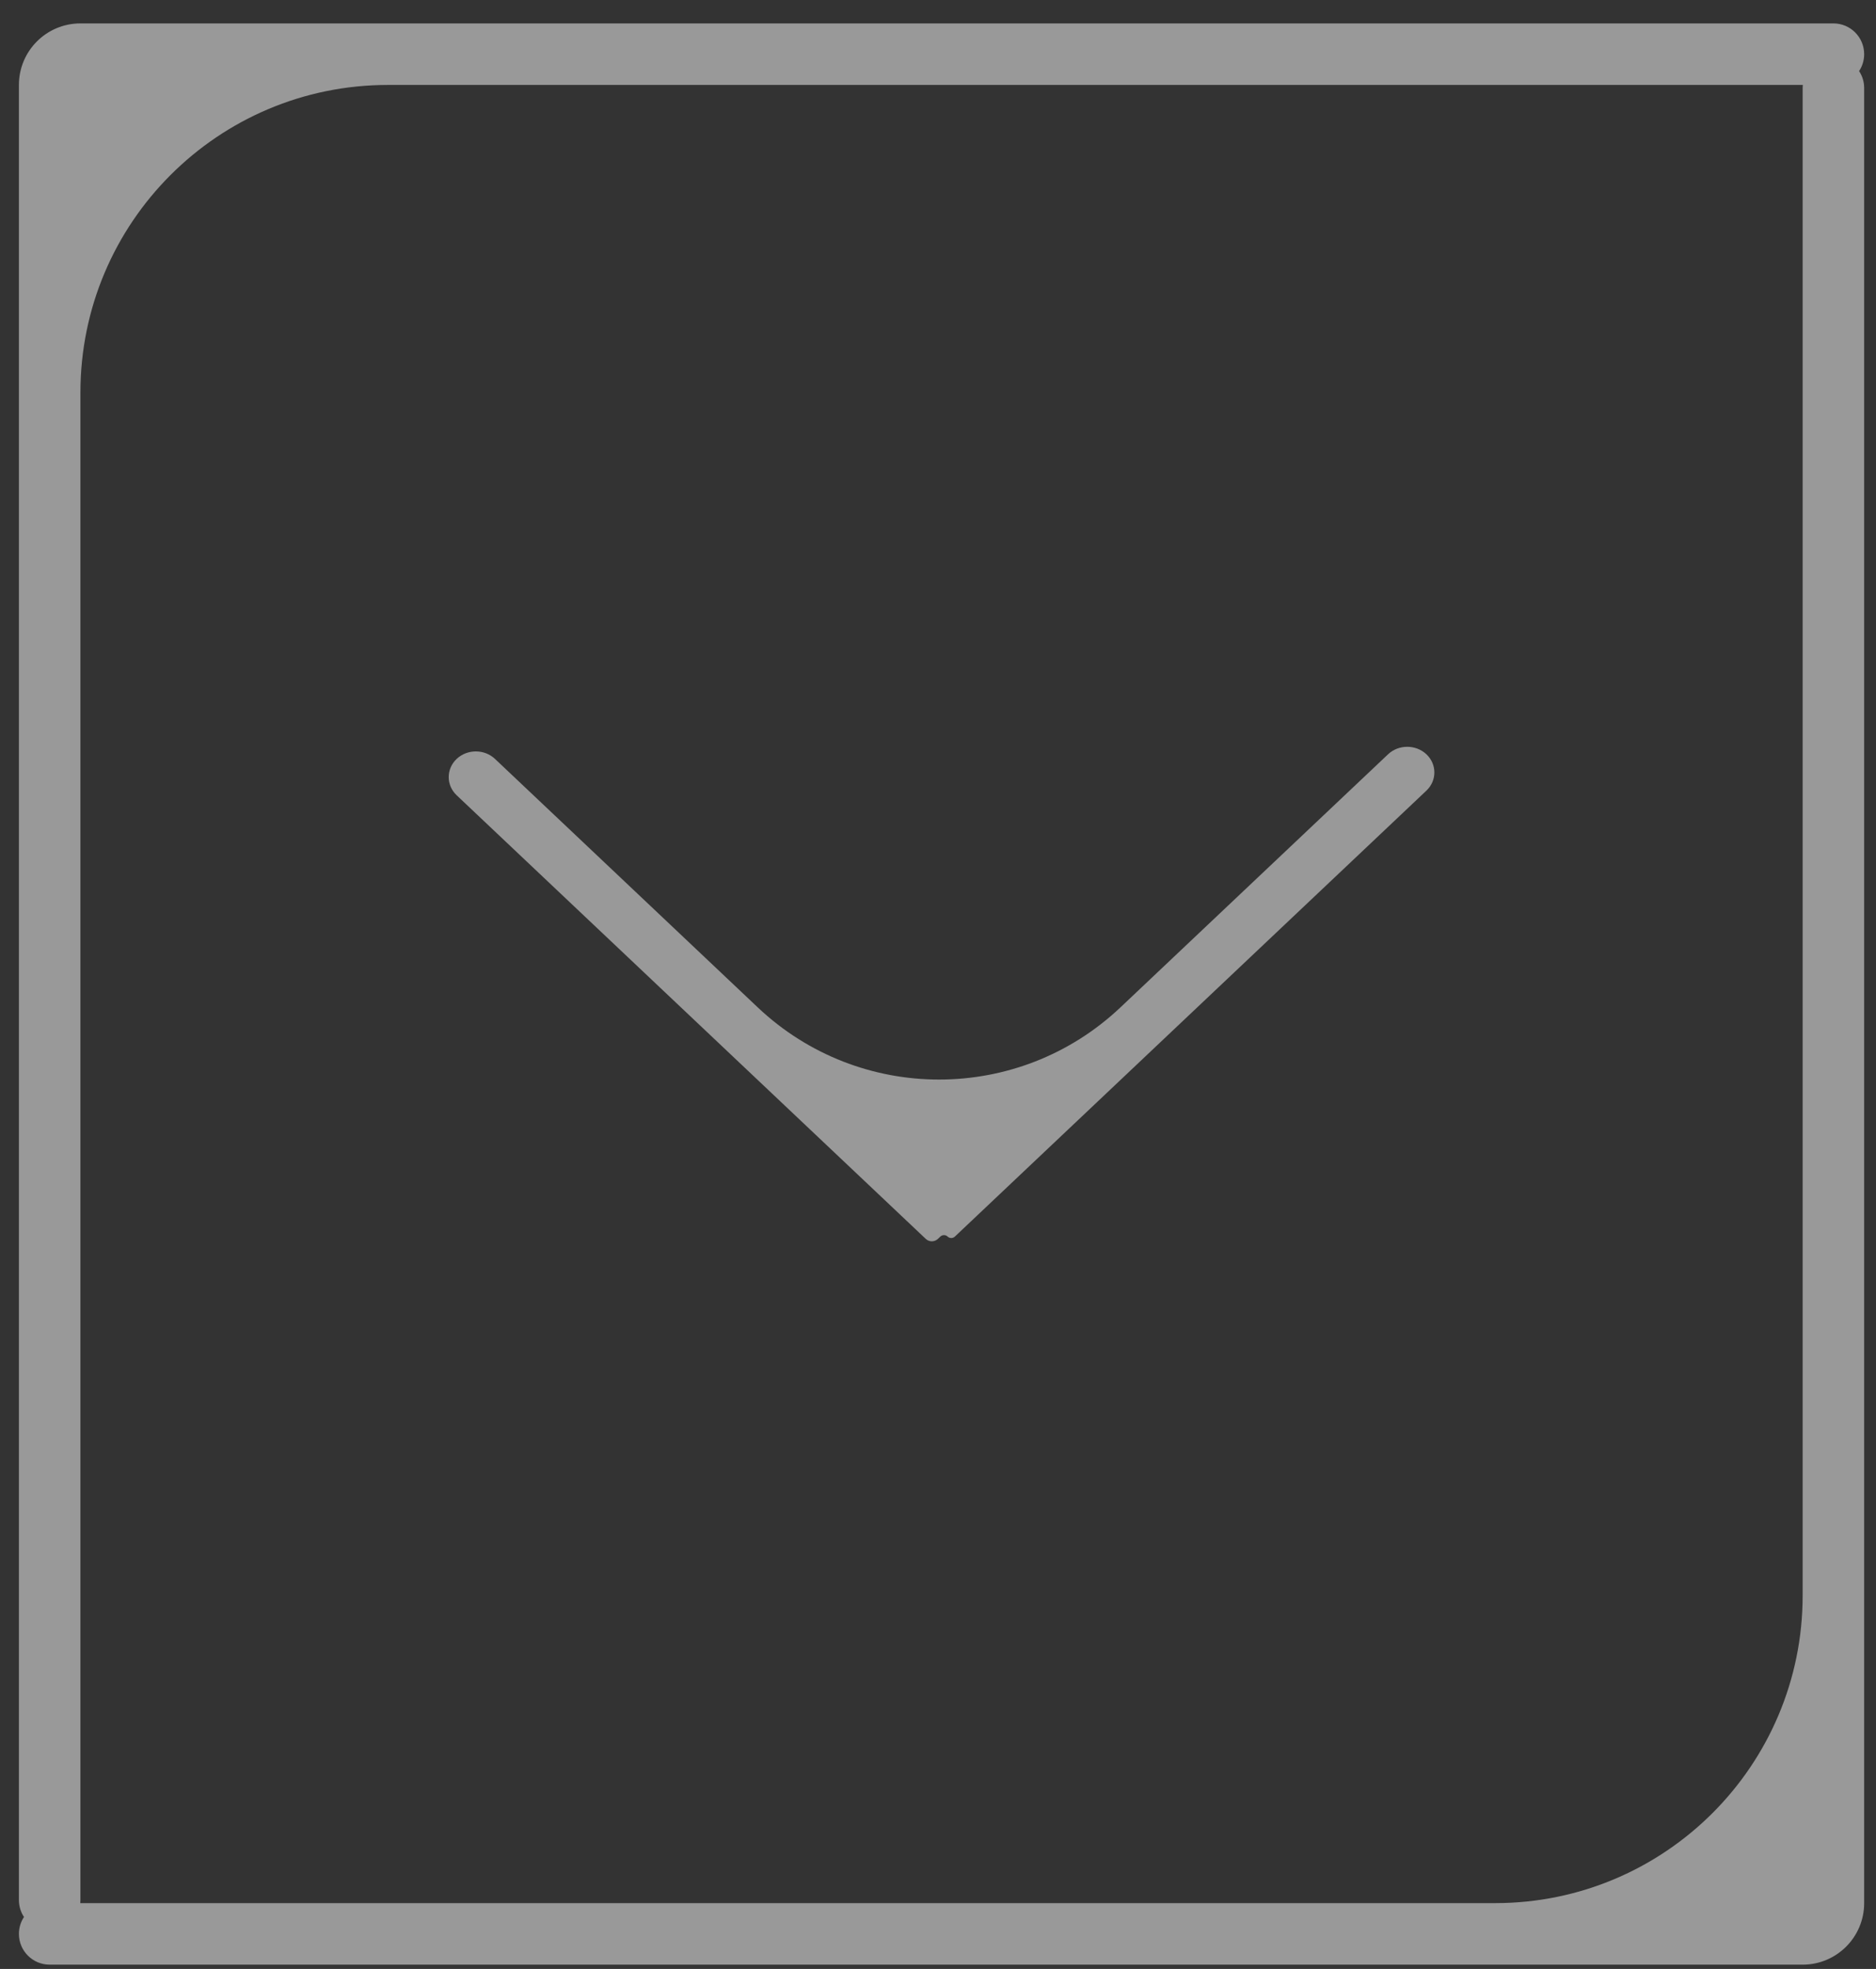 <svg width="61" height="64" viewBox="0 0 61 64" fill="none" xmlns="http://www.w3.org/2000/svg">
<rect x="0" y="0" width="61" height="64" fill="#333333" stroke="none"/>
<path opacity="0.5" fill-rule="evenodd" clip-rule="evenodd" d="M2.615 12.761C2.615 7.238 7.092 2.761 12.615 2.761H58.62C58.617 2.794 58.615 2.827 58.615 2.86V51.86C58.615 57.383 54.138 61.86 48.615 61.86H2.61C2.613 61.828 2.615 61.794 2.615 61.761V12.761ZM60.615 1.761C60.615 1.964 60.554 2.153 60.45 2.311C60.554 2.468 60.615 2.657 60.615 2.86V61.86C60.615 62.965 59.72 63.86 58.615 63.86H1.615C1.063 63.86 0.615 63.413 0.615 62.86C0.615 62.657 0.676 62.468 0.78 62.311C0.676 62.153 0.615 61.964 0.615 61.761V2.761C0.615 1.656 1.51 0.761 2.615 0.761H59.615C60.167 0.761 60.615 1.208 60.615 1.761ZM36.434 32.743C33.124 35.873 27.947 35.873 24.637 32.743L16.096 24.669C15.752 24.343 15.193 24.343 14.848 24.669C14.504 24.995 14.504 25.523 14.848 25.849L30.102 40.269C30.213 40.374 30.386 40.374 30.497 40.269L30.576 40.194C30.643 40.131 30.747 40.131 30.813 40.194C30.879 40.257 30.983 40.257 31.049 40.194L46.382 25.698C46.726 25.372 46.726 24.844 46.382 24.518C46.037 24.193 45.478 24.193 45.134 24.518L36.434 32.743Z" fill="white"/>
</svg>

